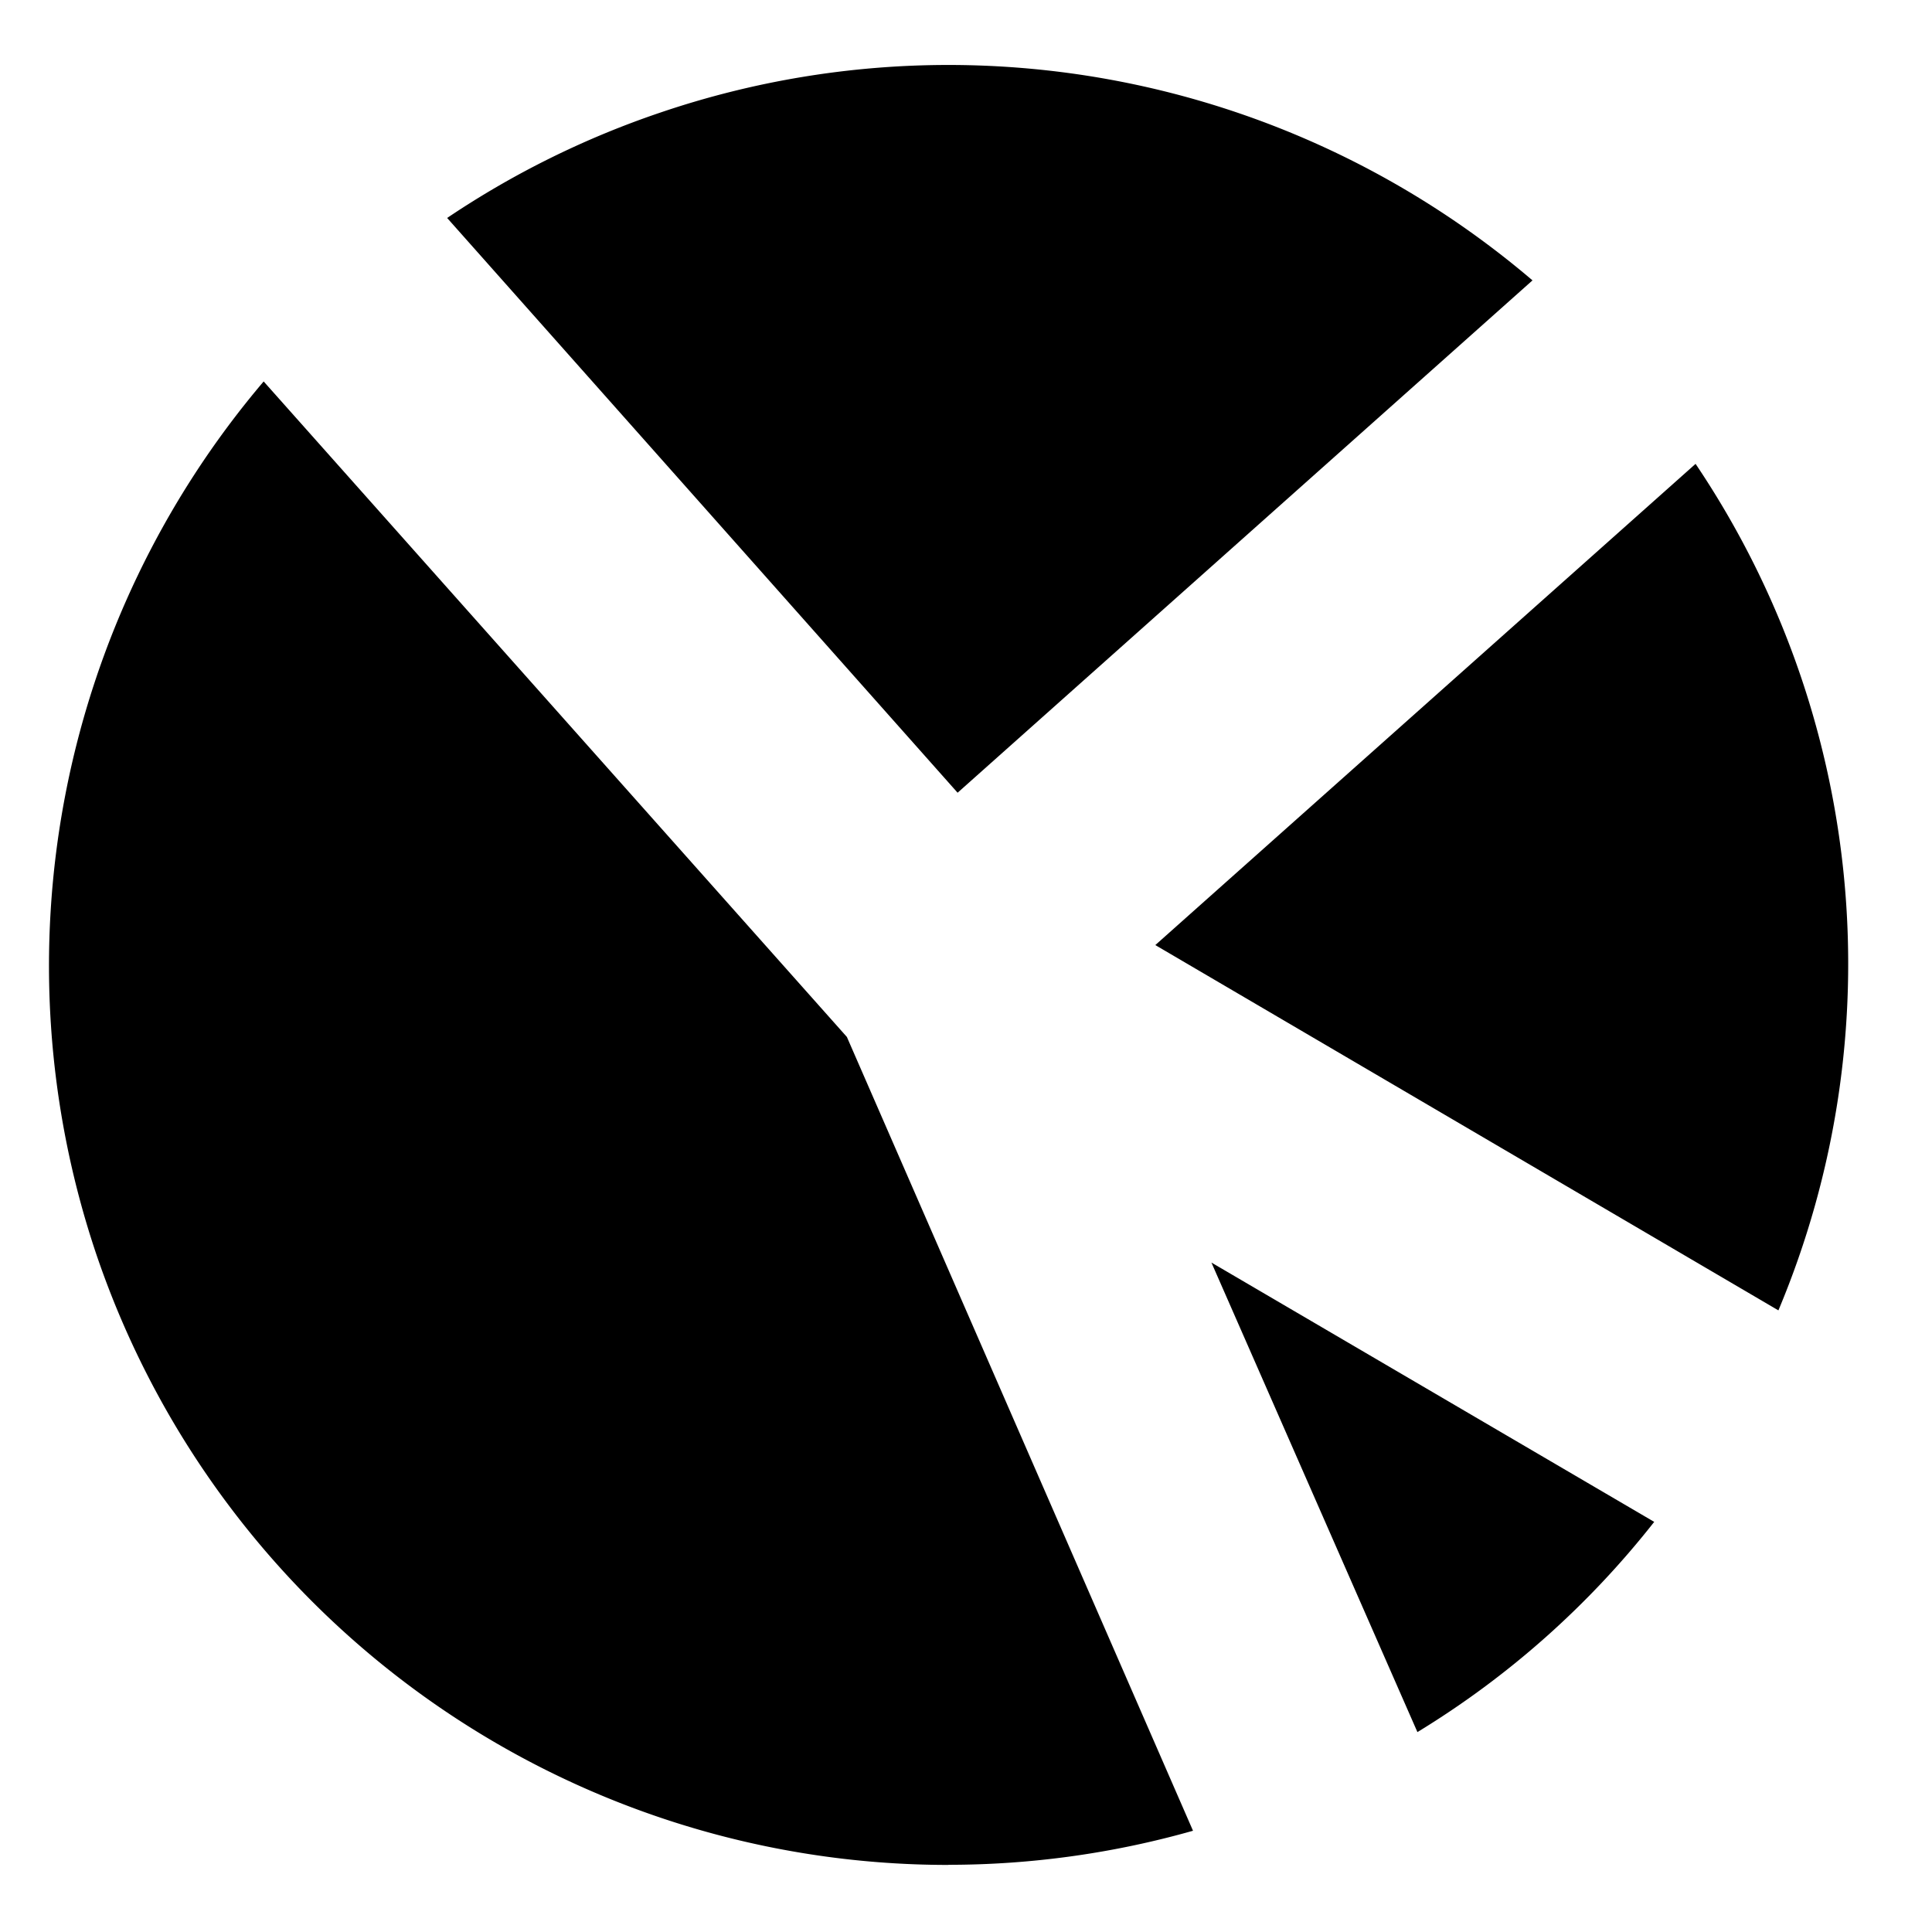 <svg xmlns="http://www.w3.org/2000/svg" width="32" height="32" viewBox="0 0 32 32"><path d="M15.709 30.889a14.898 14.898 0 0 1-14.12-10.133A14.952 14.952 0 0 1 4.367 6.318l9.66 10.857 5.733 13.148a14.855 14.855 0 0 1-4.052.564zM7.405 3.611a14.813 14.813 0 0 1 3.531-1.746 14.836 14.836 0 0 1 4.77-.789c3.551 0 6.974 1.264 9.677 3.568l-9.522 8.486-8.455-9.52zm12.66 17.301l7.334 4.295a14.752 14.752 0 0 1-3.922 3.482l-3.412-7.777zm-.93-5.258l8.949-7.971a14.828 14.828 0 0 1 1.372 14.021l-10.321-6.051z"/></svg>